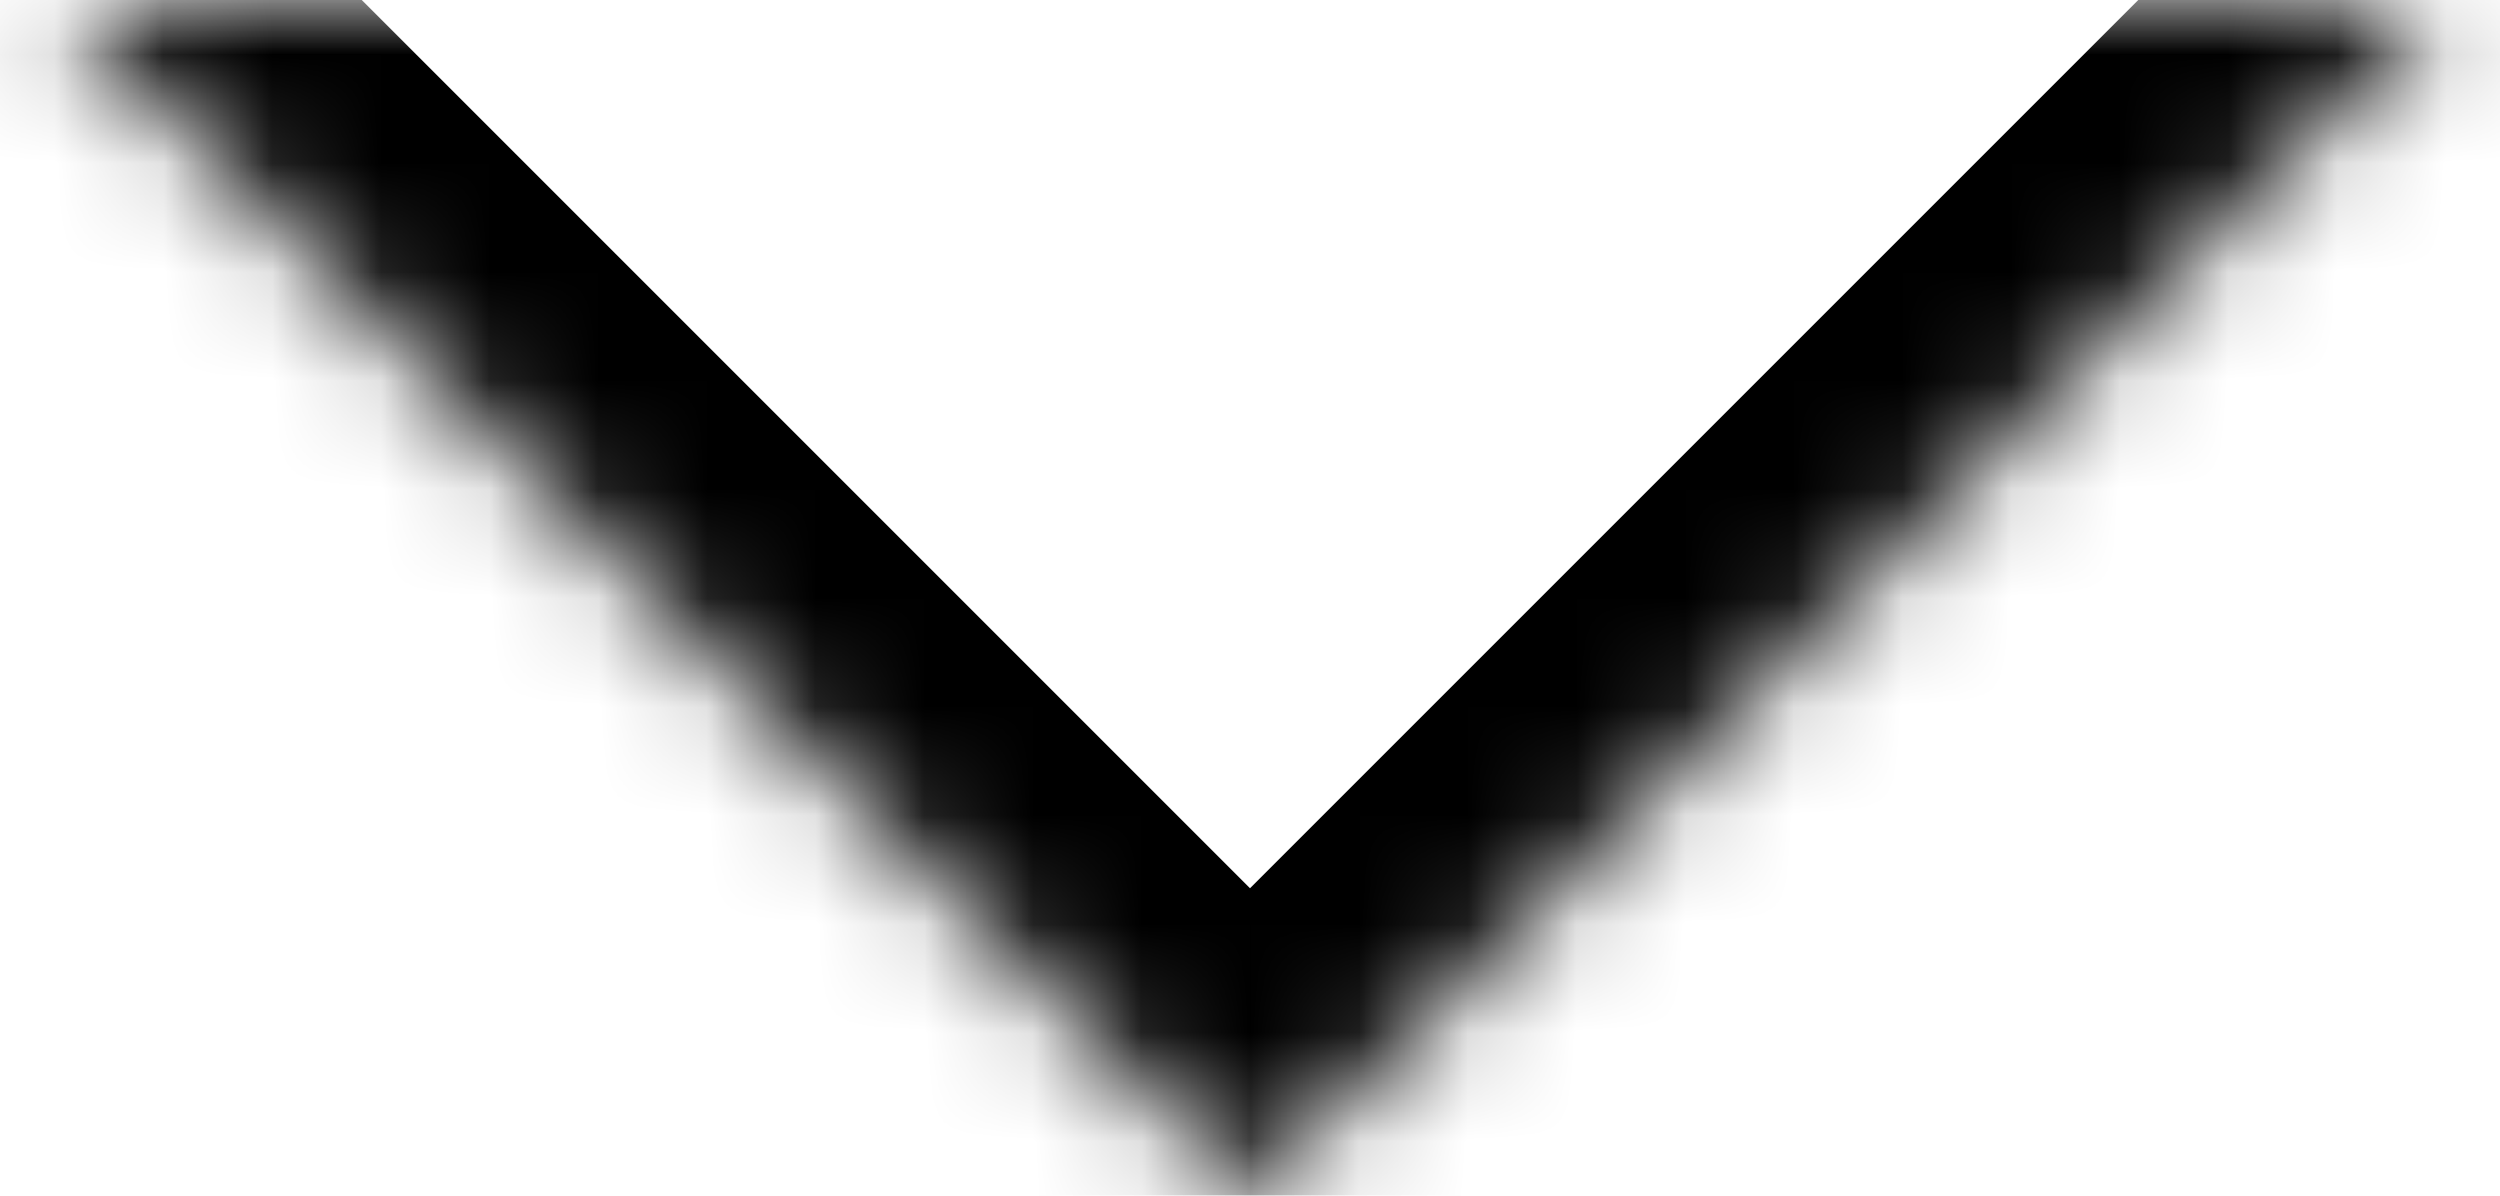 <svg viewBox="0 0 23 11" fill="black" xmlns="http://www.w3.org/2000/svg">
<mask id="path-1-inside-1_1367_2139" fill="white">
<path d="M0.5 -2.62347e-07L11.5 11L22.5 0" stroke="none"/>
</mask>
<path d="M-0.914 1.414L-2.328 -2.96076e-07L0.5 -2.828L1.914 -1.414L-0.914 1.414ZM11.5 11L12.914 12.414C12.539 12.789 12.03 13 11.5 13C10.97 13 10.461 12.789 10.086 12.414L11.5 11ZM21.086 -1.414L22.5 -2.828L25.328 3.37287e-08L23.914 1.414L21.086 -1.414ZM1.914 -1.414L12.914 9.586L10.086 12.414L-0.914 1.414L1.914 -1.414ZM10.086 9.586L21.086 -1.414L23.914 1.414L12.914 12.414L10.086 9.586Z"
      stroke="none" mask="url(#path-1-inside-1_1367_2139)"/>
</svg>
